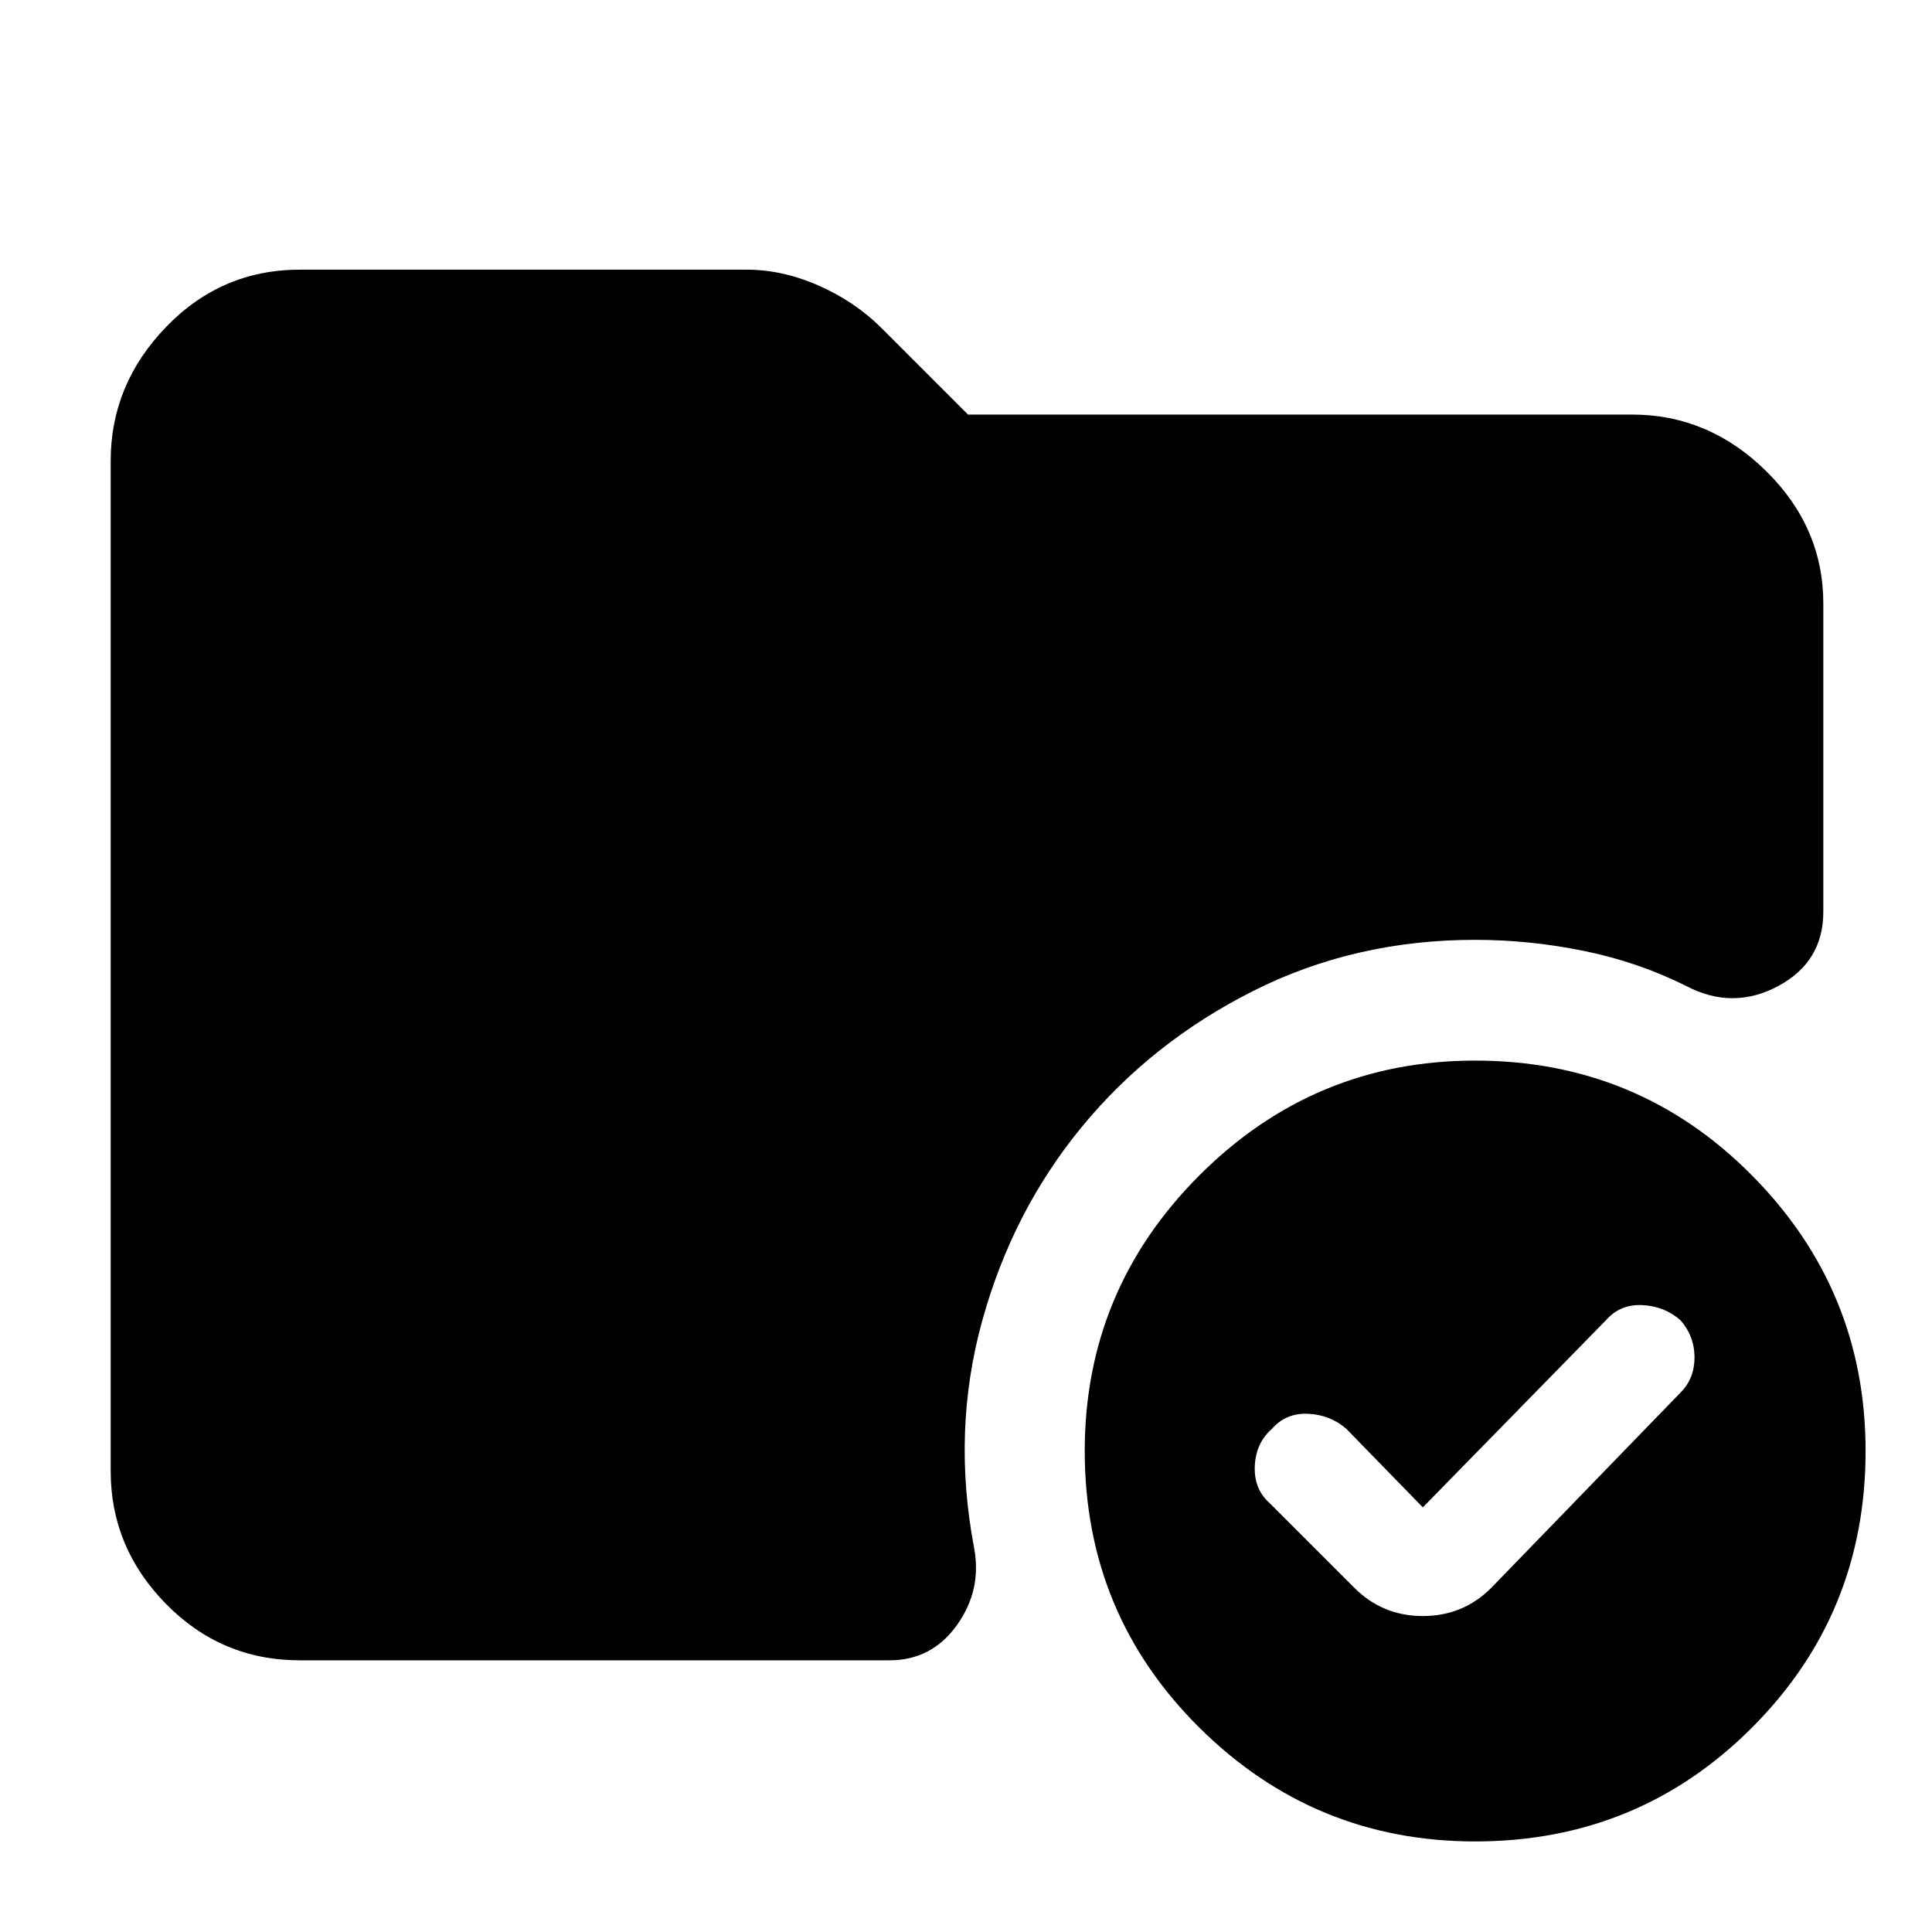 <svg xmlns="http://www.w3.org/2000/svg" width="48" height="48" viewBox="0 -960 960 960"><path d="M149-135q-39 0-66.5-28T55-229v-502q0-38 27.5-66.5T149-826h222q18 0 36 8t31 21l43 43h330q38 0 66.5 28t28.5 66v153q0 25-22.5 37t-45.5 0q-24-12-51-17.5t-54-5.5q-60 0-110.5 25.5t-85 67.5Q503-358 488-303.5T484-191q4 21-8.5 38.5T442-135H149Zm584 90q-80 0-137-56.5T539-239q0-80 57-137t137-57q81 0 137.5 57T927-239q0 81-56.5 137.5T733-45Zm-60-126q14 14 34 14t34-14l94-97q7-7 7-17.5t-7-18.5q-8-7-19-7.5t-18 7.5l-91 93-38-39q-8-7-19-7.5t-18 7.5q-8 7-8.5 18.5T631-213l42 42Z"/></svg>